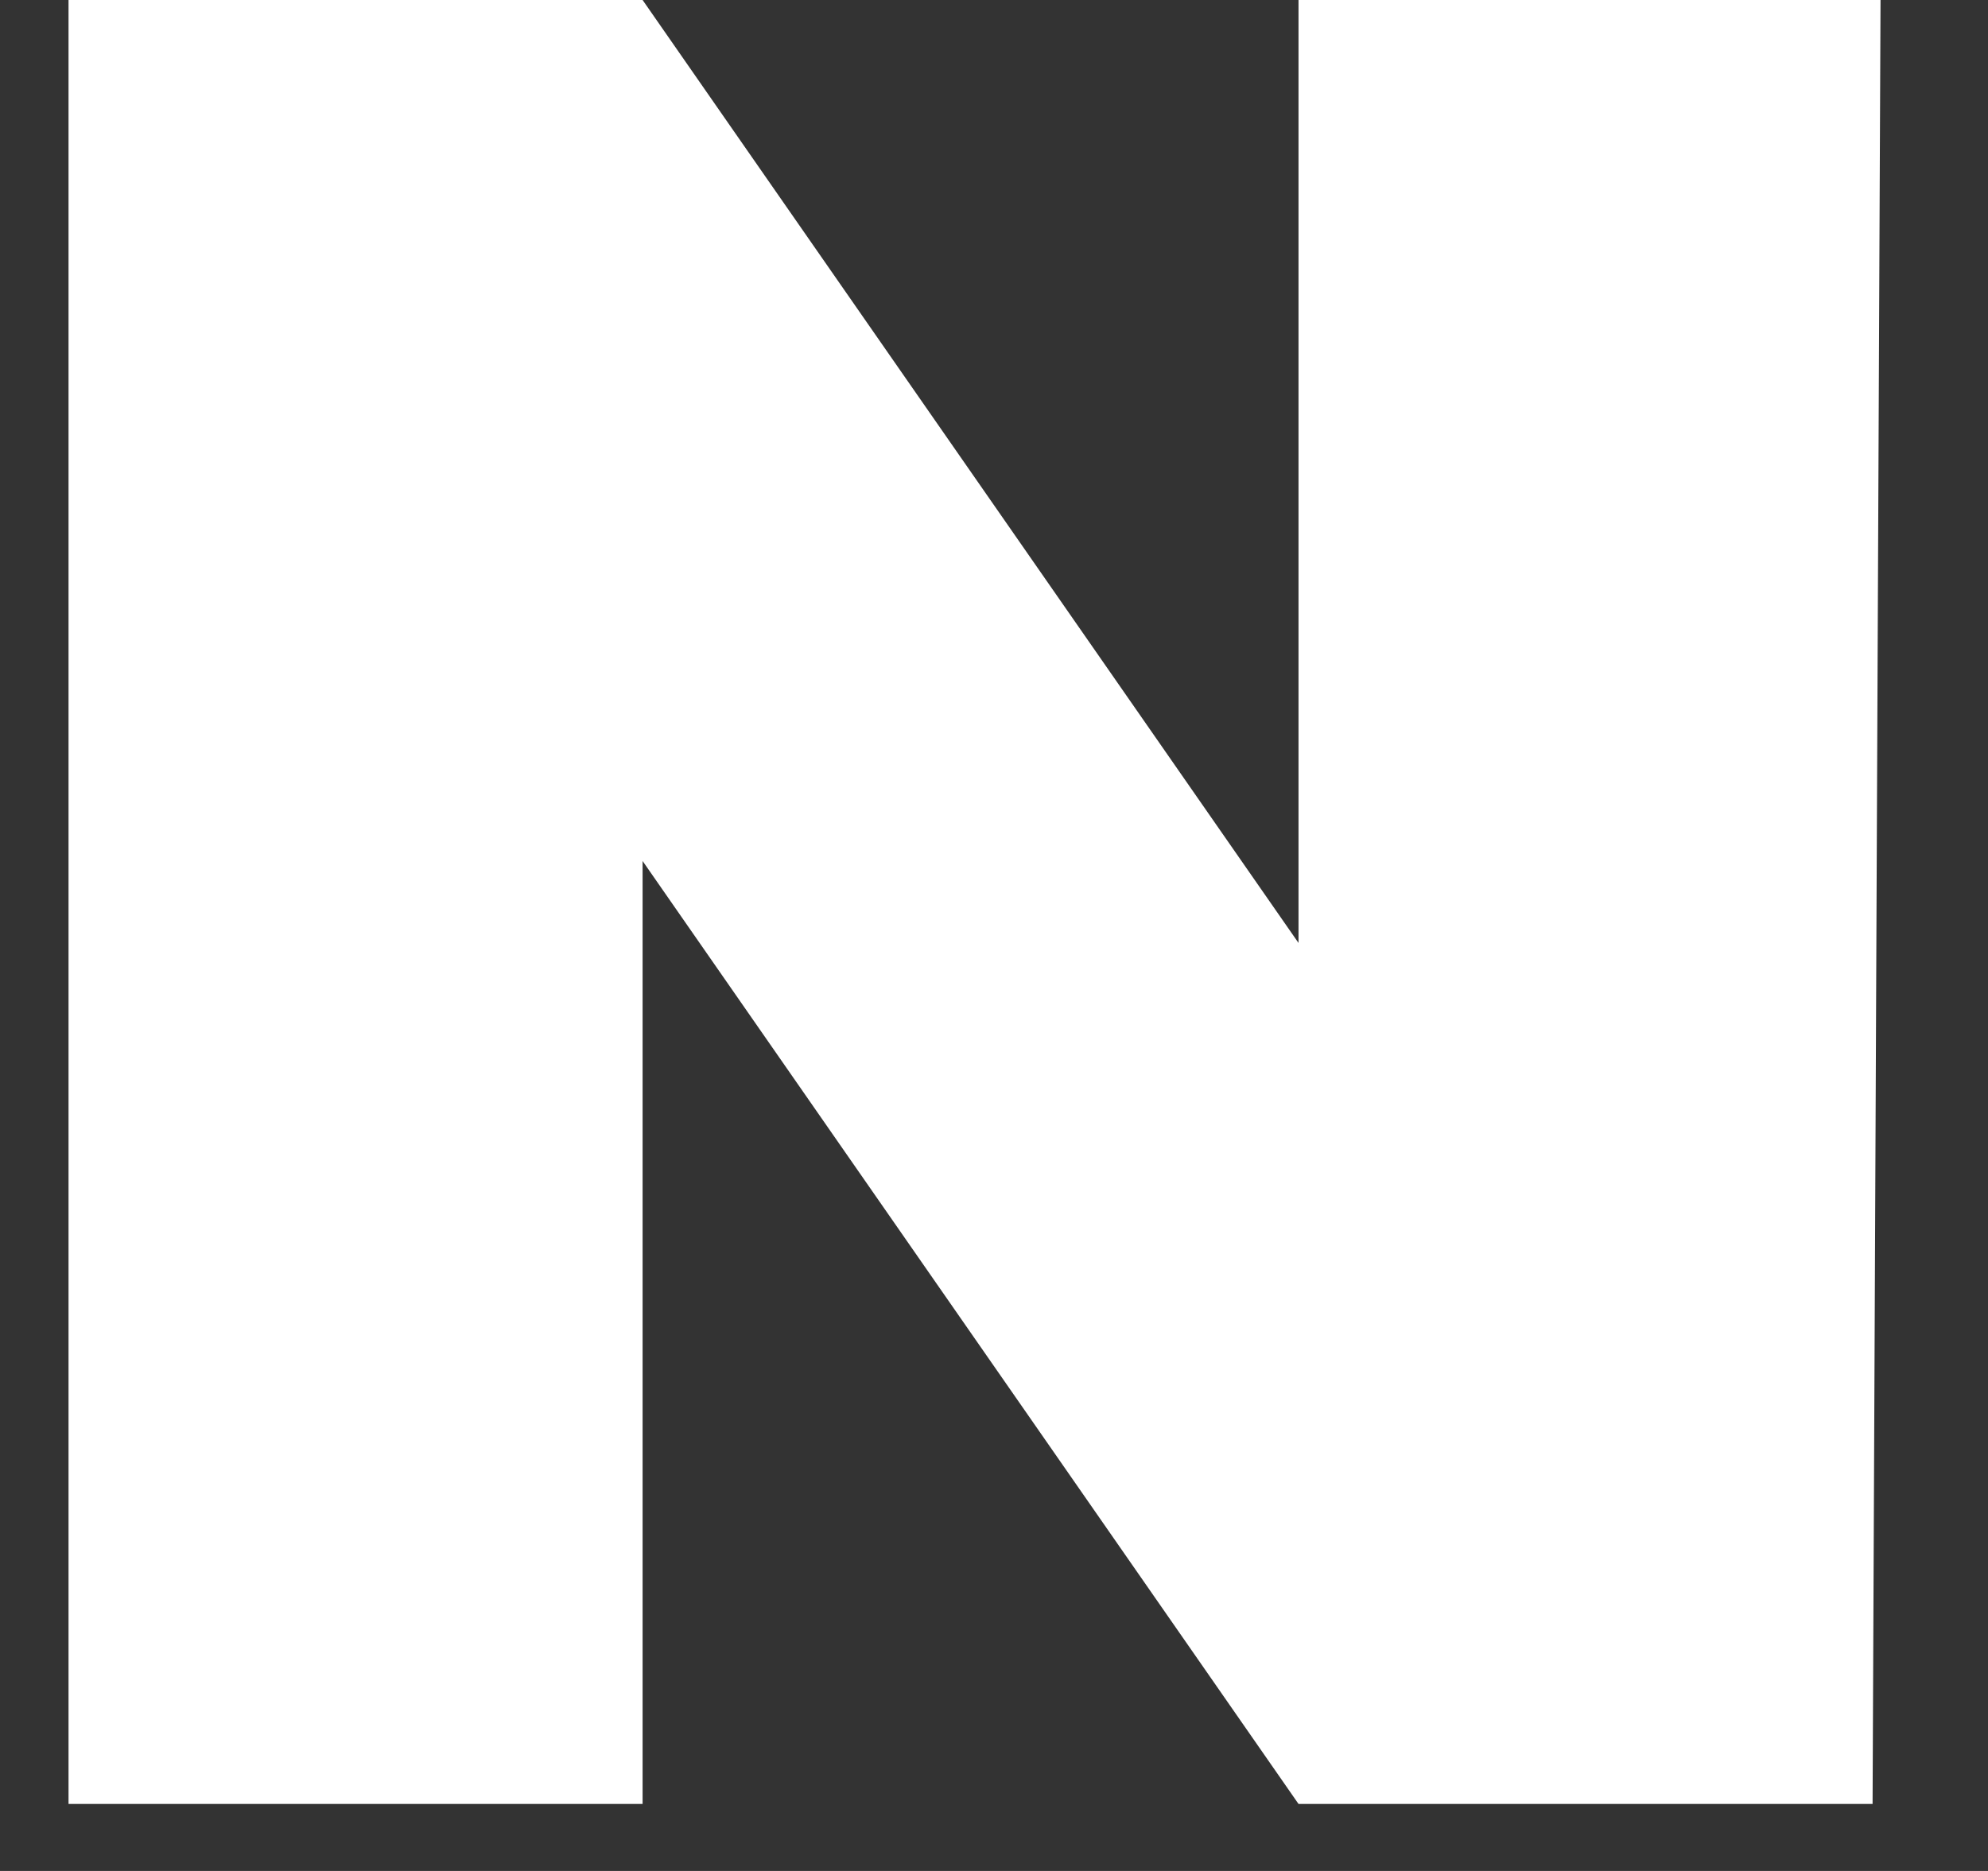 <svg width="17" height="16" viewBox="0 0 17 16" fill="none" xmlns="http://www.w3.org/2000/svg">
<rect x="0" y="0" width="17" height="16" fill="#333333" stroke="none"/>
<path d="M0.586 15.427V0H5.495L11.104 8.064V0H16.081L16.013 15.427H11.104L5.495 7.363V15.427H0.586Z" fill="white"/>
</svg>
